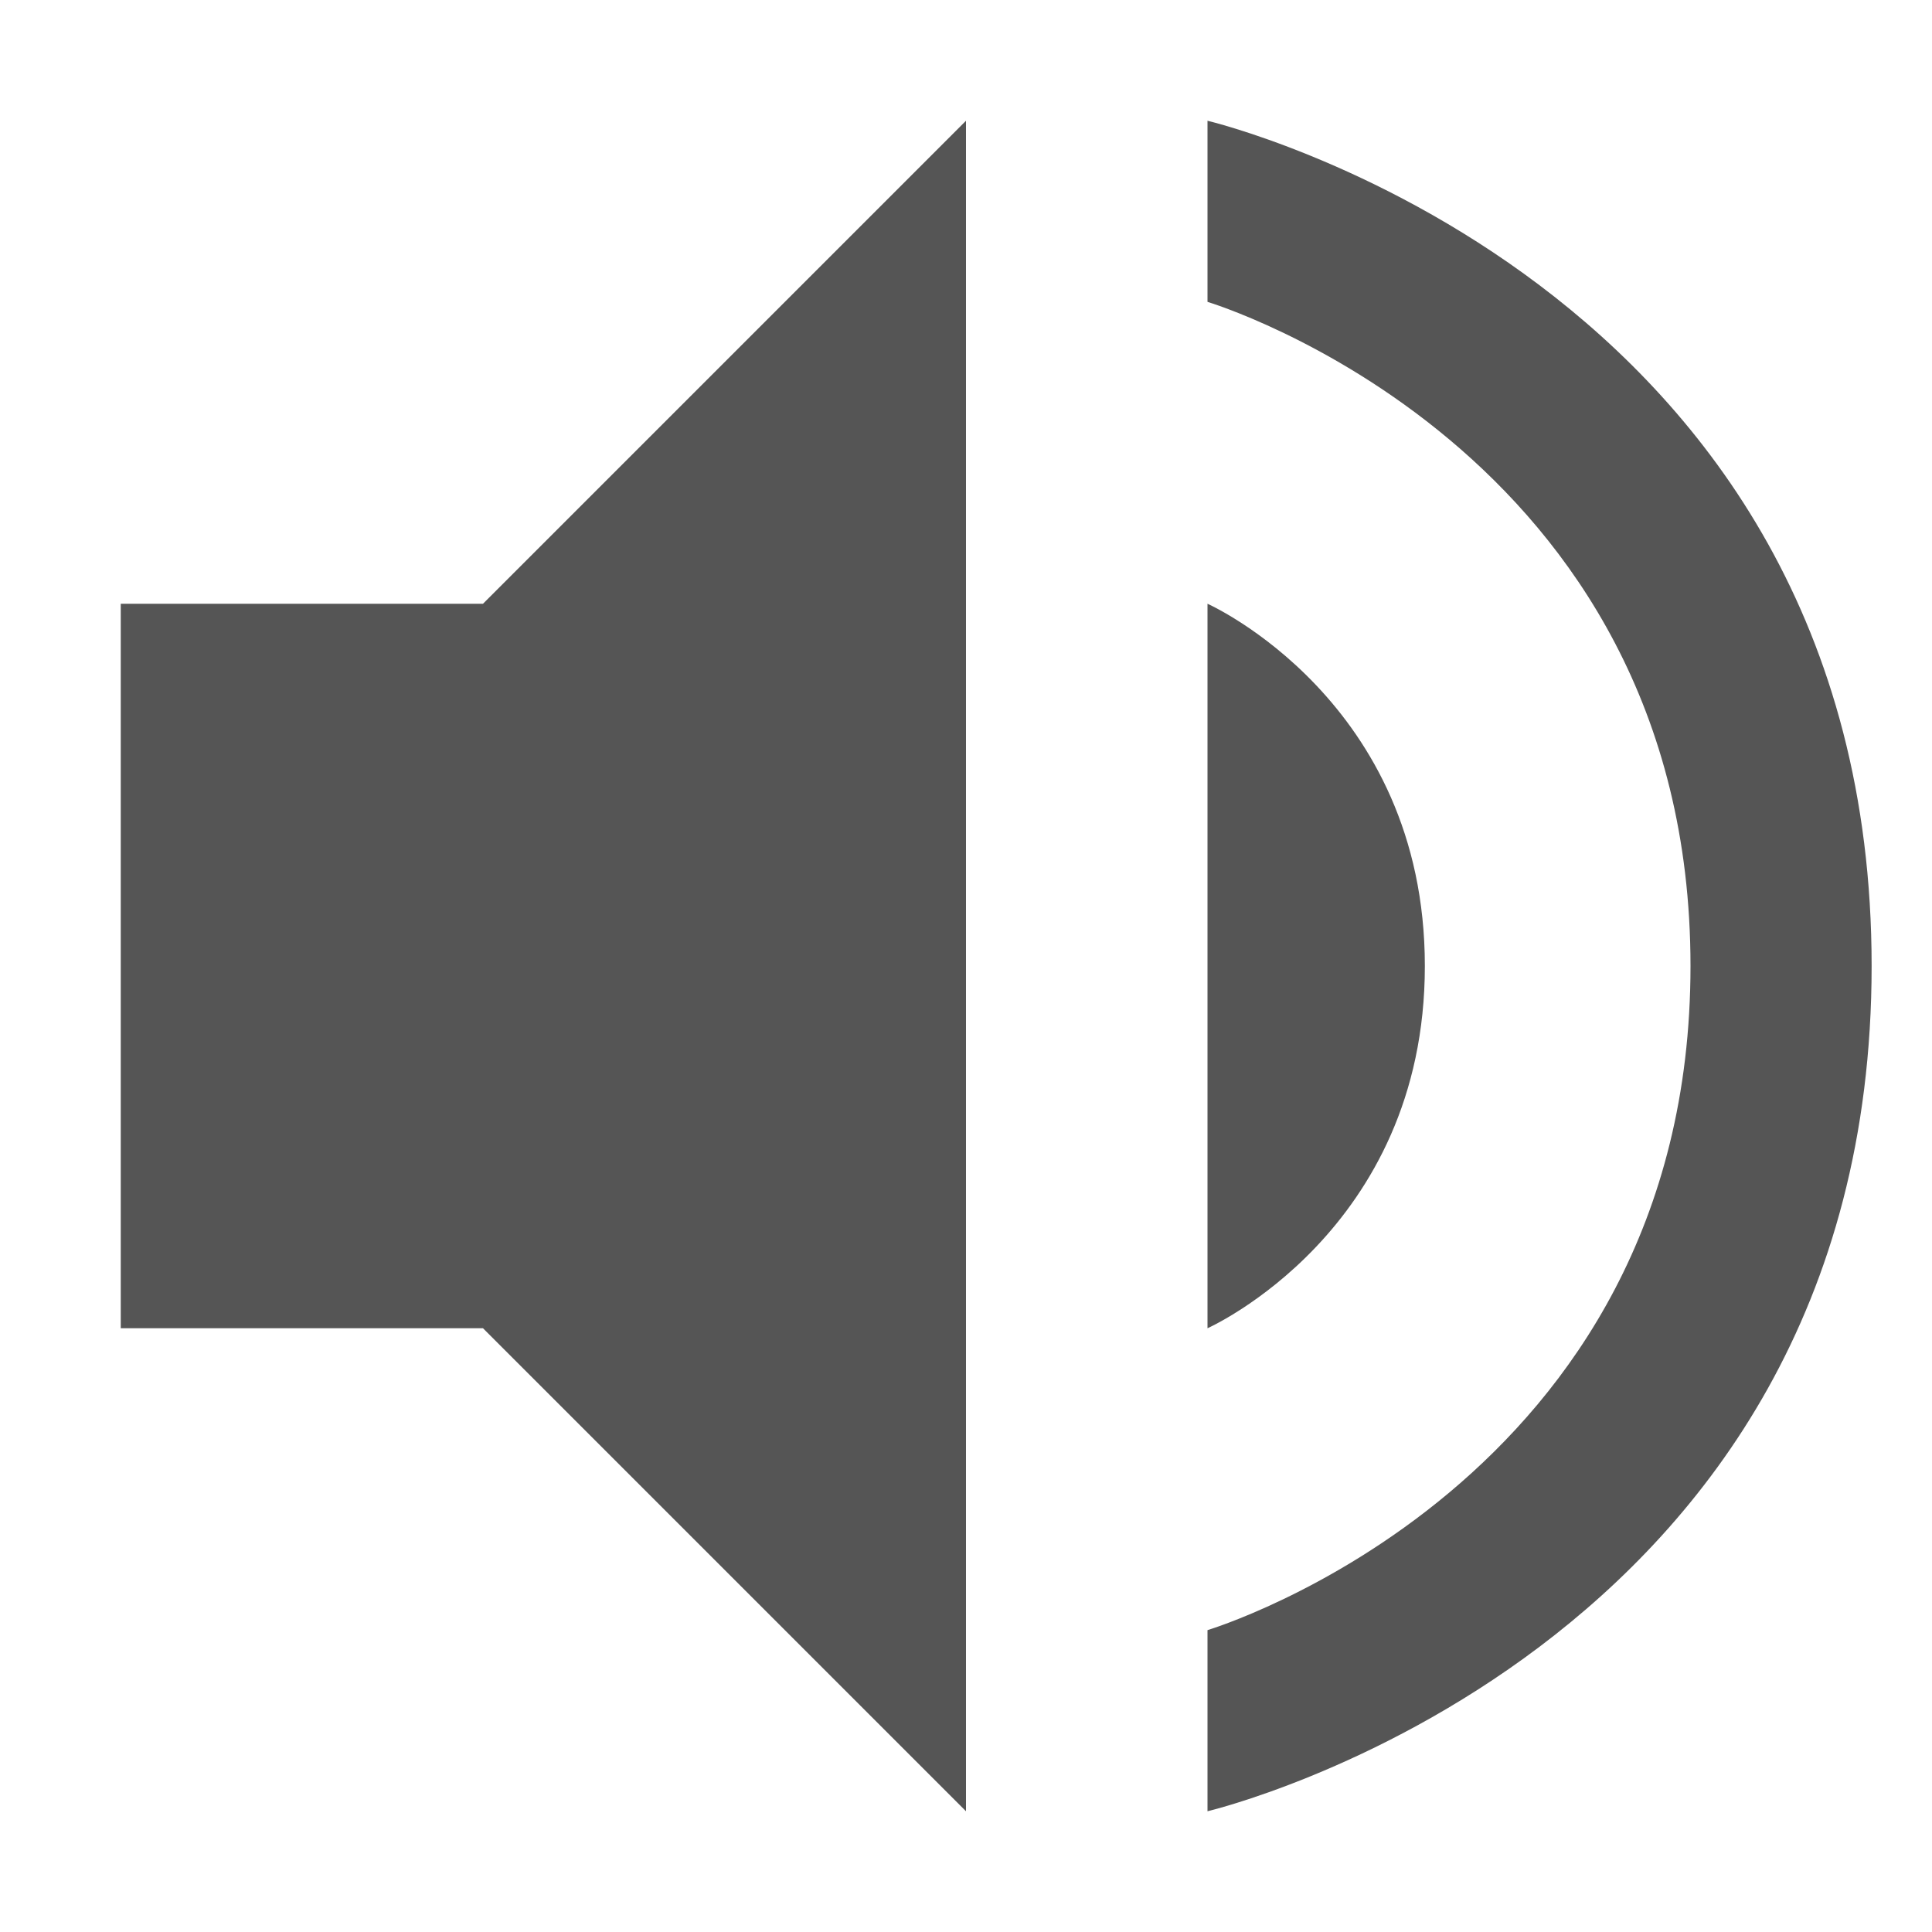 <svg height="16" width="16" xmlns="http://www.w3.org/2000/svg"><path d="m11.8 8c0-2.2-1.8-3-1.8-3v6s1.8-.8 1.8-3zm-10.8-3v6h3l4 4v-14l-4 4zm9-4v1.5s4 1.2 4 5.5-4 5.5-4 5.5v1.5s5.5-1.3 5.5-7-5.5-7-5.5-7z" fill="#555"/></svg>